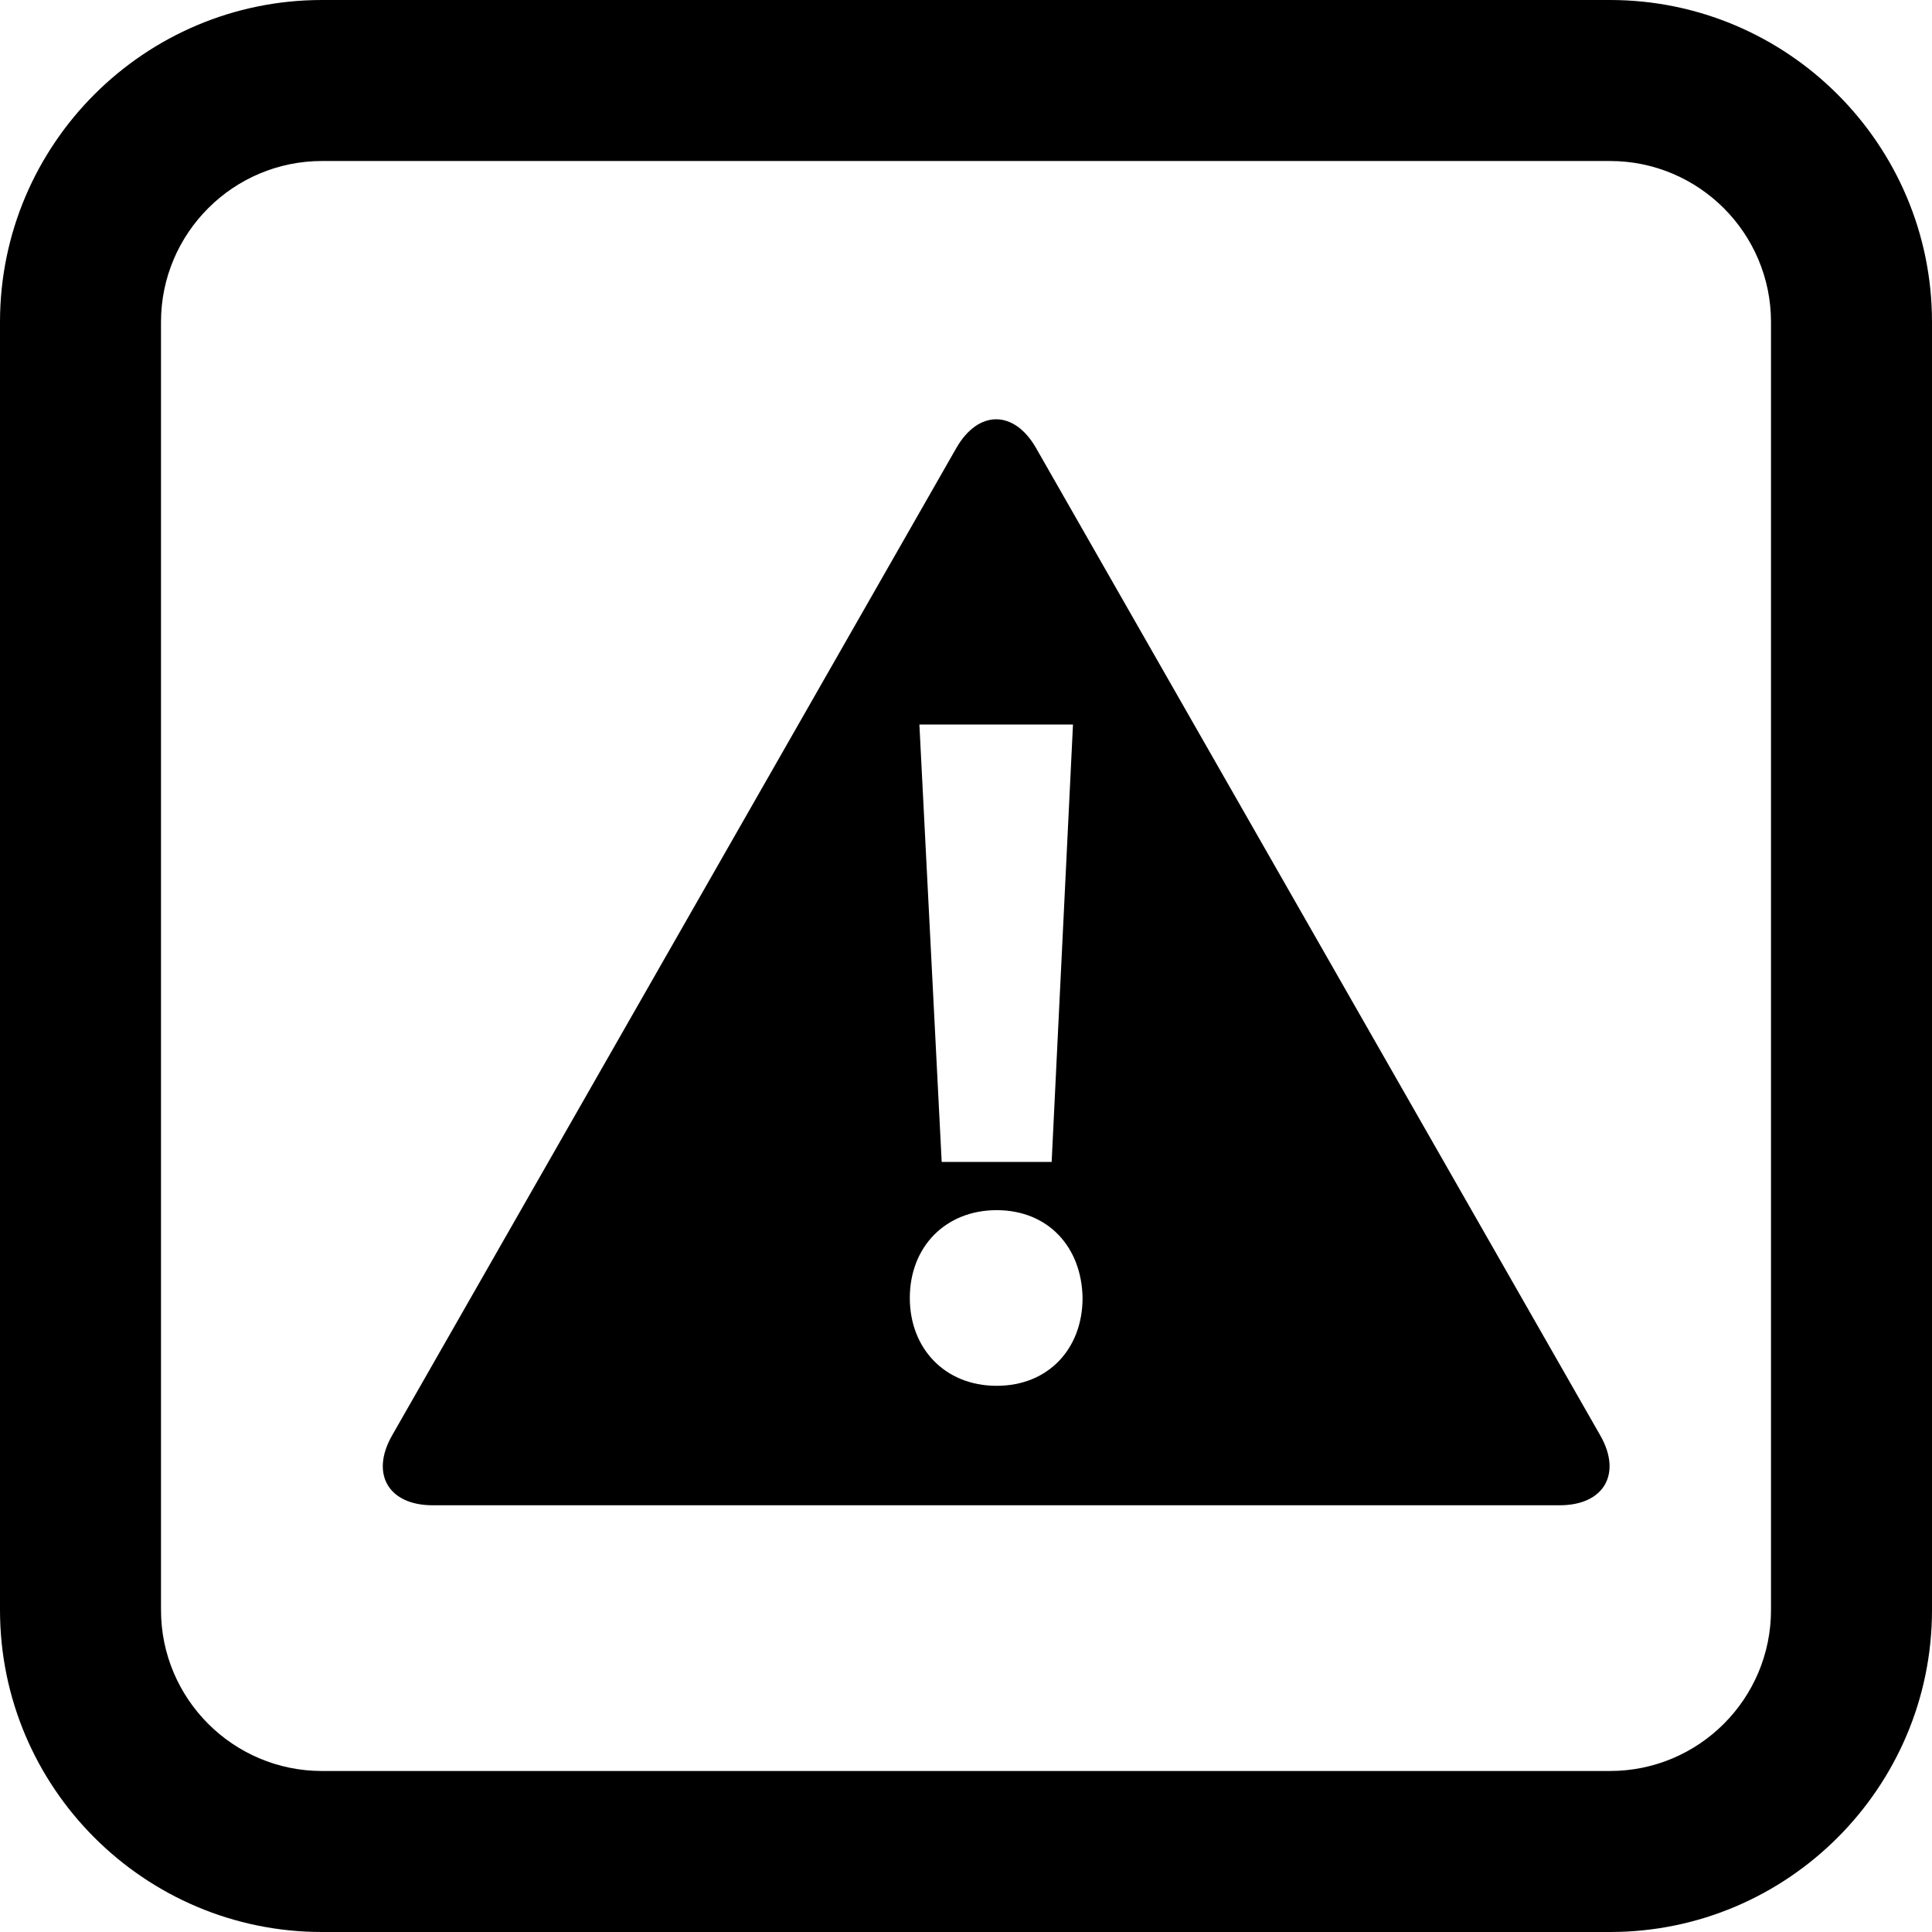 <?xml version="1.0" encoding="iso-8859-1"?>
<!-- Generator: Adobe Illustrator 16.0.0, SVG Export Plug-In . SVG Version: 6.00 Build 0)  -->
<!DOCTYPE svg PUBLIC "-//W3C//DTD SVG 1.1//EN" "http://www.w3.org/Graphics/SVG/1.1/DTD/svg11.dtd">
<svg version="1.1" id="Capa_1" xmlns="http://www.w3.org/2000/svg" xmlns:xlink="http://www.w3.org/1999/xlink" x="0px" y="0px"
	 width="24px" height="24px" viewBox="0 0 24 24" style="enable-background:new 0 0 24 24;" xml:space="preserve">
<g>
	<g>
		<path d="M20,0H4C1.794,0,0,1.794,0,4v16c0,2.206,1.794,4,4,4h16c2.206,0,4-1.794,4-4V4C24,1.794,22.206,0,20,0z M22,20
			c0,1.104-0.896,2-2,2H4c-1.103,0-2-0.896-2-2V4c0-1.103,0.897-2,2-2h16c1.104,0,2,0.897,2,2V20z"/>
		<path d="M12.871,5.567c-0.273-0.478-0.719-0.478-0.992,0L4.871,17.831c-0.273,0.478-0.046,0.868,0.504,0.868h14
			c0.55,0,0.777-0.391,0.504-0.868L12.871,5.567z M13.329,9l-0.265,5.434h-1.366L11.421,9H13.329z M12.381,17.215
			c-0.647,0-1.079-0.468-1.079-1.091c0-0.636,0.444-1.091,1.079-1.091c0.637,0,1.057,0.456,1.067,1.091
			C13.448,16.748,13.029,17.215,12.381,17.215z"/>
	</g>
</g>
<g>
</g>
<g>
</g>
<g>
</g>
<g>
</g>
<g>
</g>
<g>
</g>
<g>
</g>
<g>
</g>
<g>
</g>
<g>
</g>
<g>
</g>
<g>
</g>
<g>
</g>
<g>
</g>
<g>
</g>
</svg>
